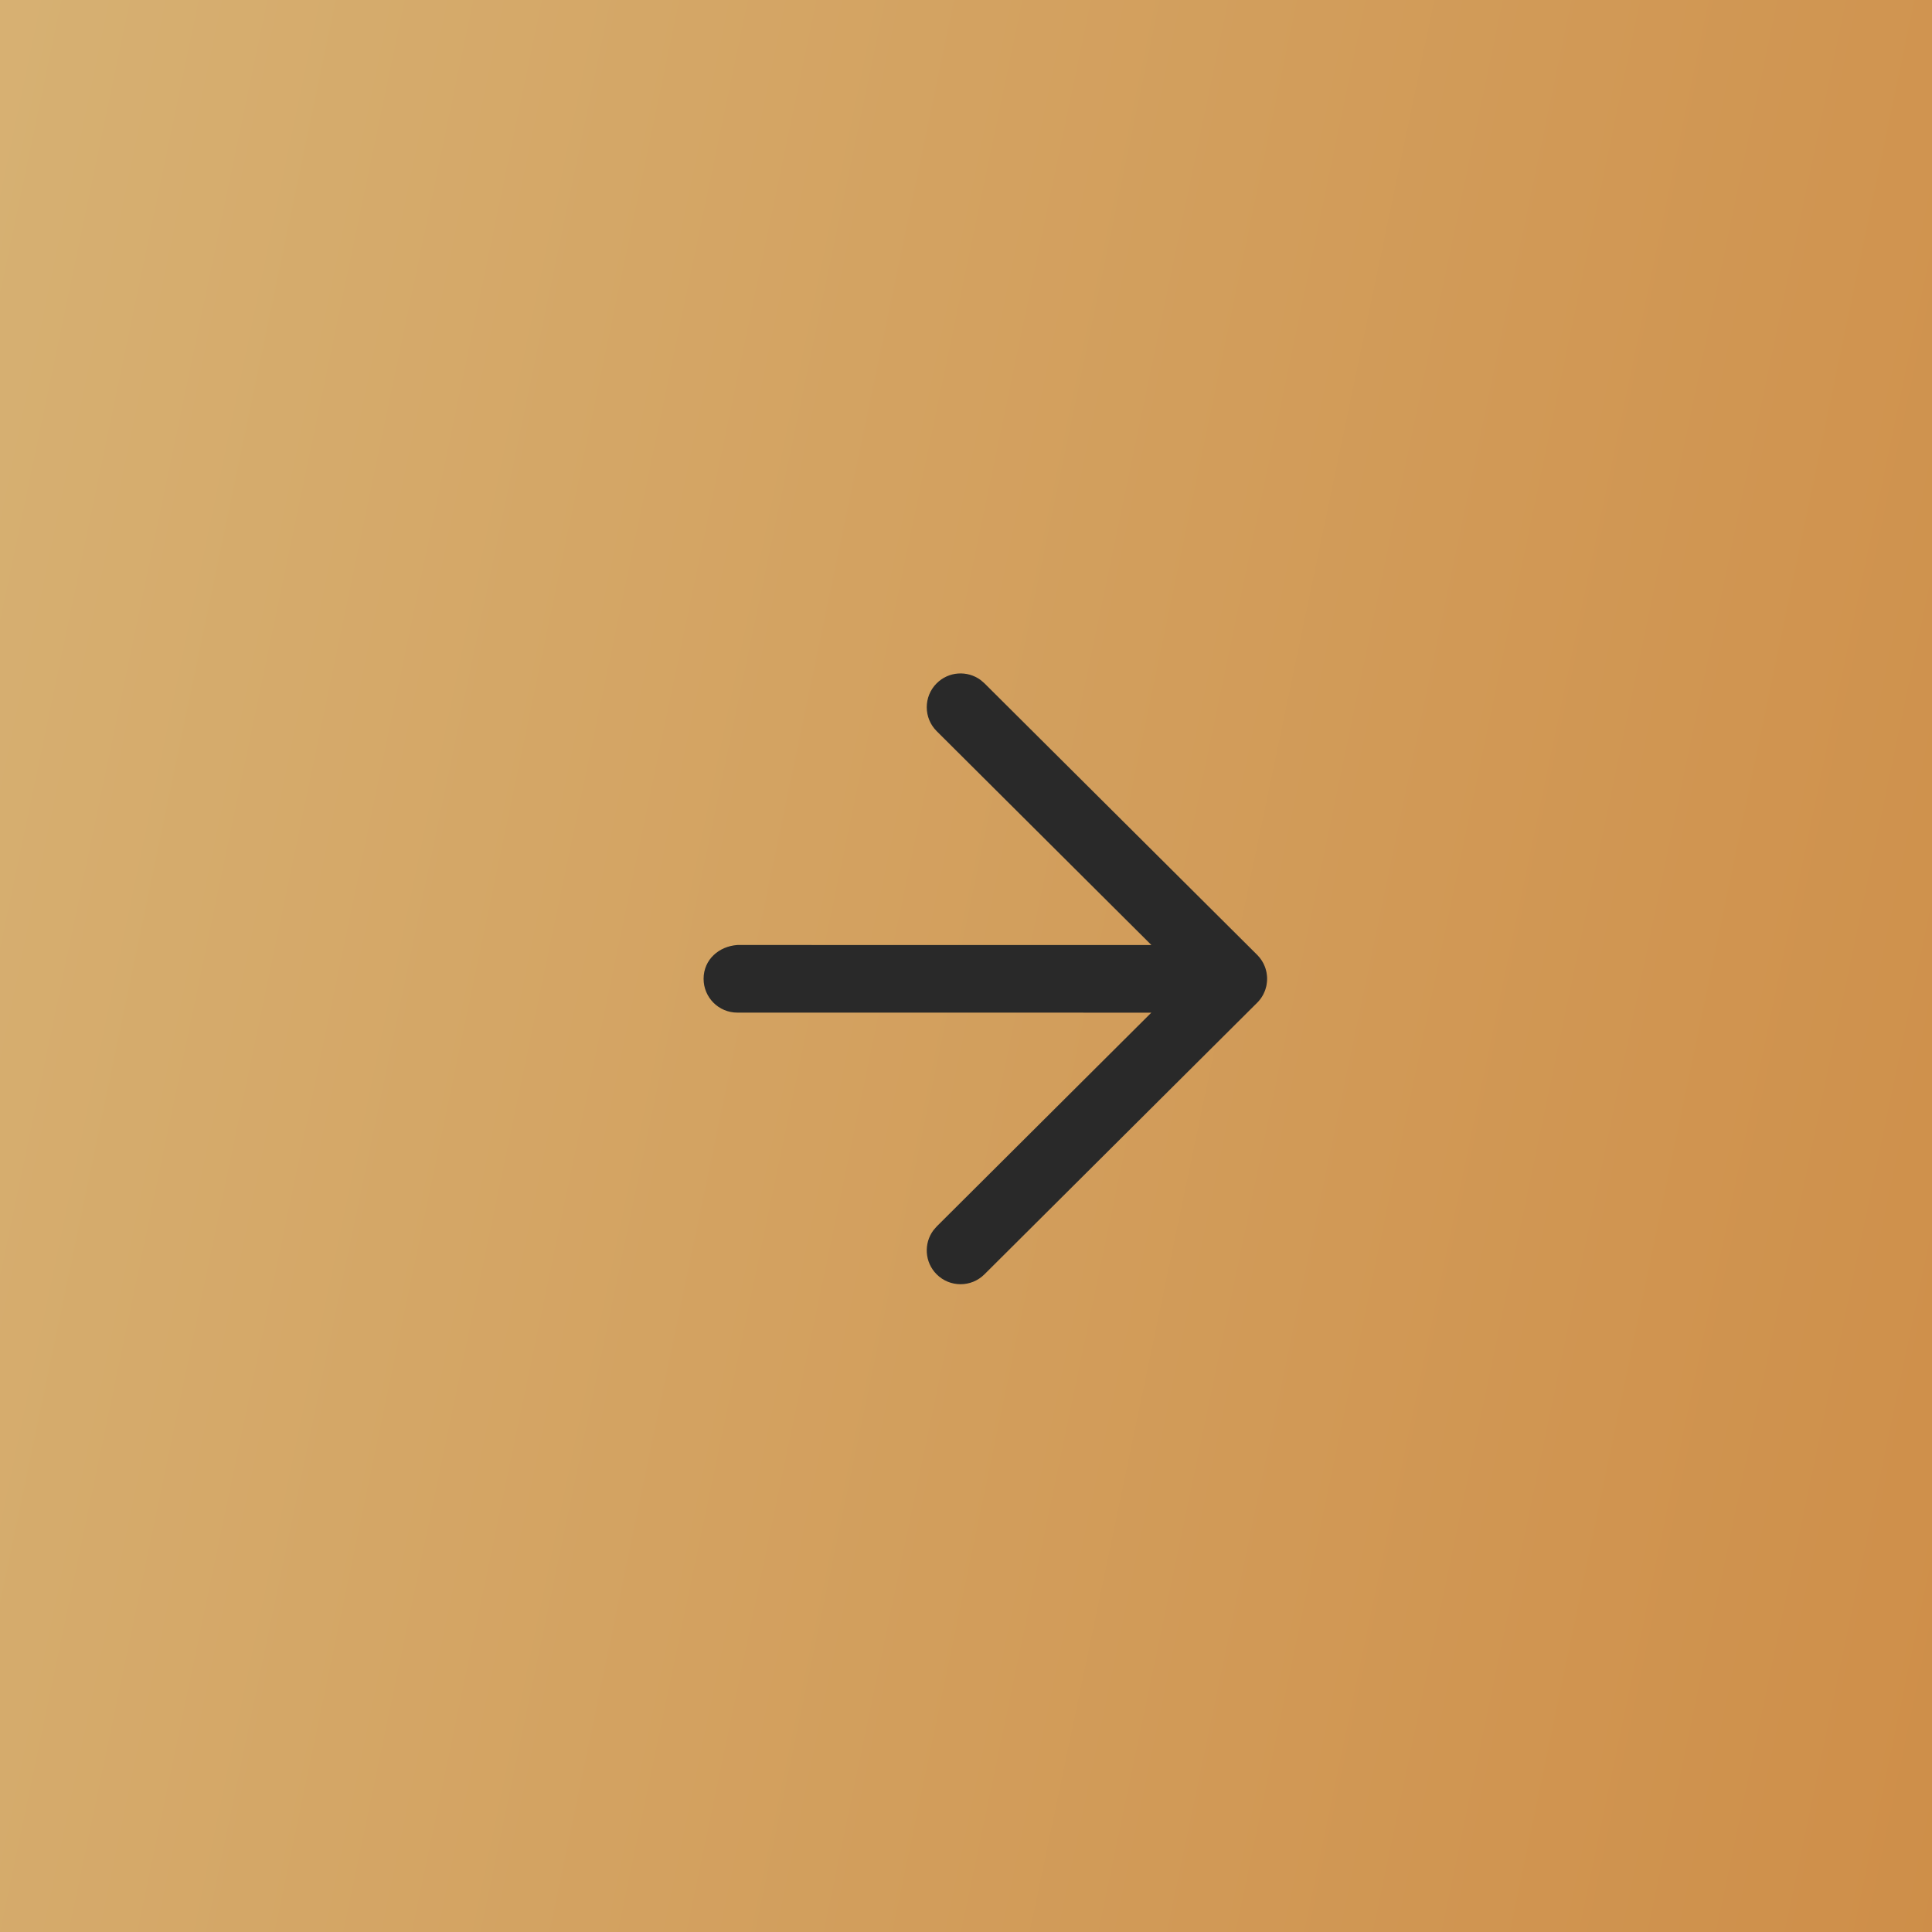 <svg width="100" height="100" viewBox="0 0 100 100" fill="none" xmlns="http://www.w3.org/2000/svg">
<rect width="100" height="100" fill="url(#paint0_linear_1052_1151)"/>
<path d="M36.418 50.663C36.418 49.661 37.221 48.977 38.168 48.913L59.597 48.915L48.484 37.846C47.799 37.165 47.796 36.057 48.478 35.372C49.098 34.749 50.07 34.691 50.757 35.197L50.953 35.366L65.07 49.422C65.16 49.512 65.239 49.609 65.305 49.712C65.324 49.743 65.343 49.775 65.361 49.807C65.378 49.835 65.393 49.864 65.407 49.892C65.427 49.935 65.446 49.978 65.464 50.023C65.478 50.057 65.49 50.091 65.501 50.124C65.514 50.166 65.526 50.211 65.537 50.256C65.545 50.287 65.551 50.318 65.557 50.348C65.565 50.394 65.571 50.44 65.576 50.488C65.58 50.524 65.582 50.56 65.584 50.596C65.584 50.618 65.585 50.641 65.585 50.663L65.584 50.731C65.582 50.766 65.58 50.8 65.577 50.834L65.585 50.663C65.585 50.774 65.574 50.882 65.555 50.987C65.55 51.012 65.545 51.037 65.539 51.063C65.526 51.116 65.512 51.166 65.496 51.216C65.487 51.241 65.478 51.267 65.468 51.293C65.447 51.346 65.425 51.396 65.401 51.445C65.389 51.468 65.377 51.492 65.363 51.516C65.341 51.555 65.319 51.592 65.295 51.628C65.278 51.653 65.26 51.68 65.24 51.706L65.225 51.726C65.178 51.788 65.127 51.846 65.072 51.901L65.07 51.902L50.953 65.961C50.269 66.643 49.16 66.641 48.478 65.956C47.858 65.333 47.804 64.361 48.314 63.677L48.484 63.481L59.593 52.415L38.165 52.413C37.198 52.413 36.418 51.63 36.418 50.663Z" fill="#292929"/>
<defs>
<linearGradient id="paint0_linear_1052_1151" x1="-39.653" y1="-41.369" x2="195.147" y2="7.815" gradientUnits="userSpaceOnUse">
<stop stop-color="#DABE83"/>
<stop offset="1" stop-color="#C9792F"/>
</linearGradient>
</defs>
</svg>
